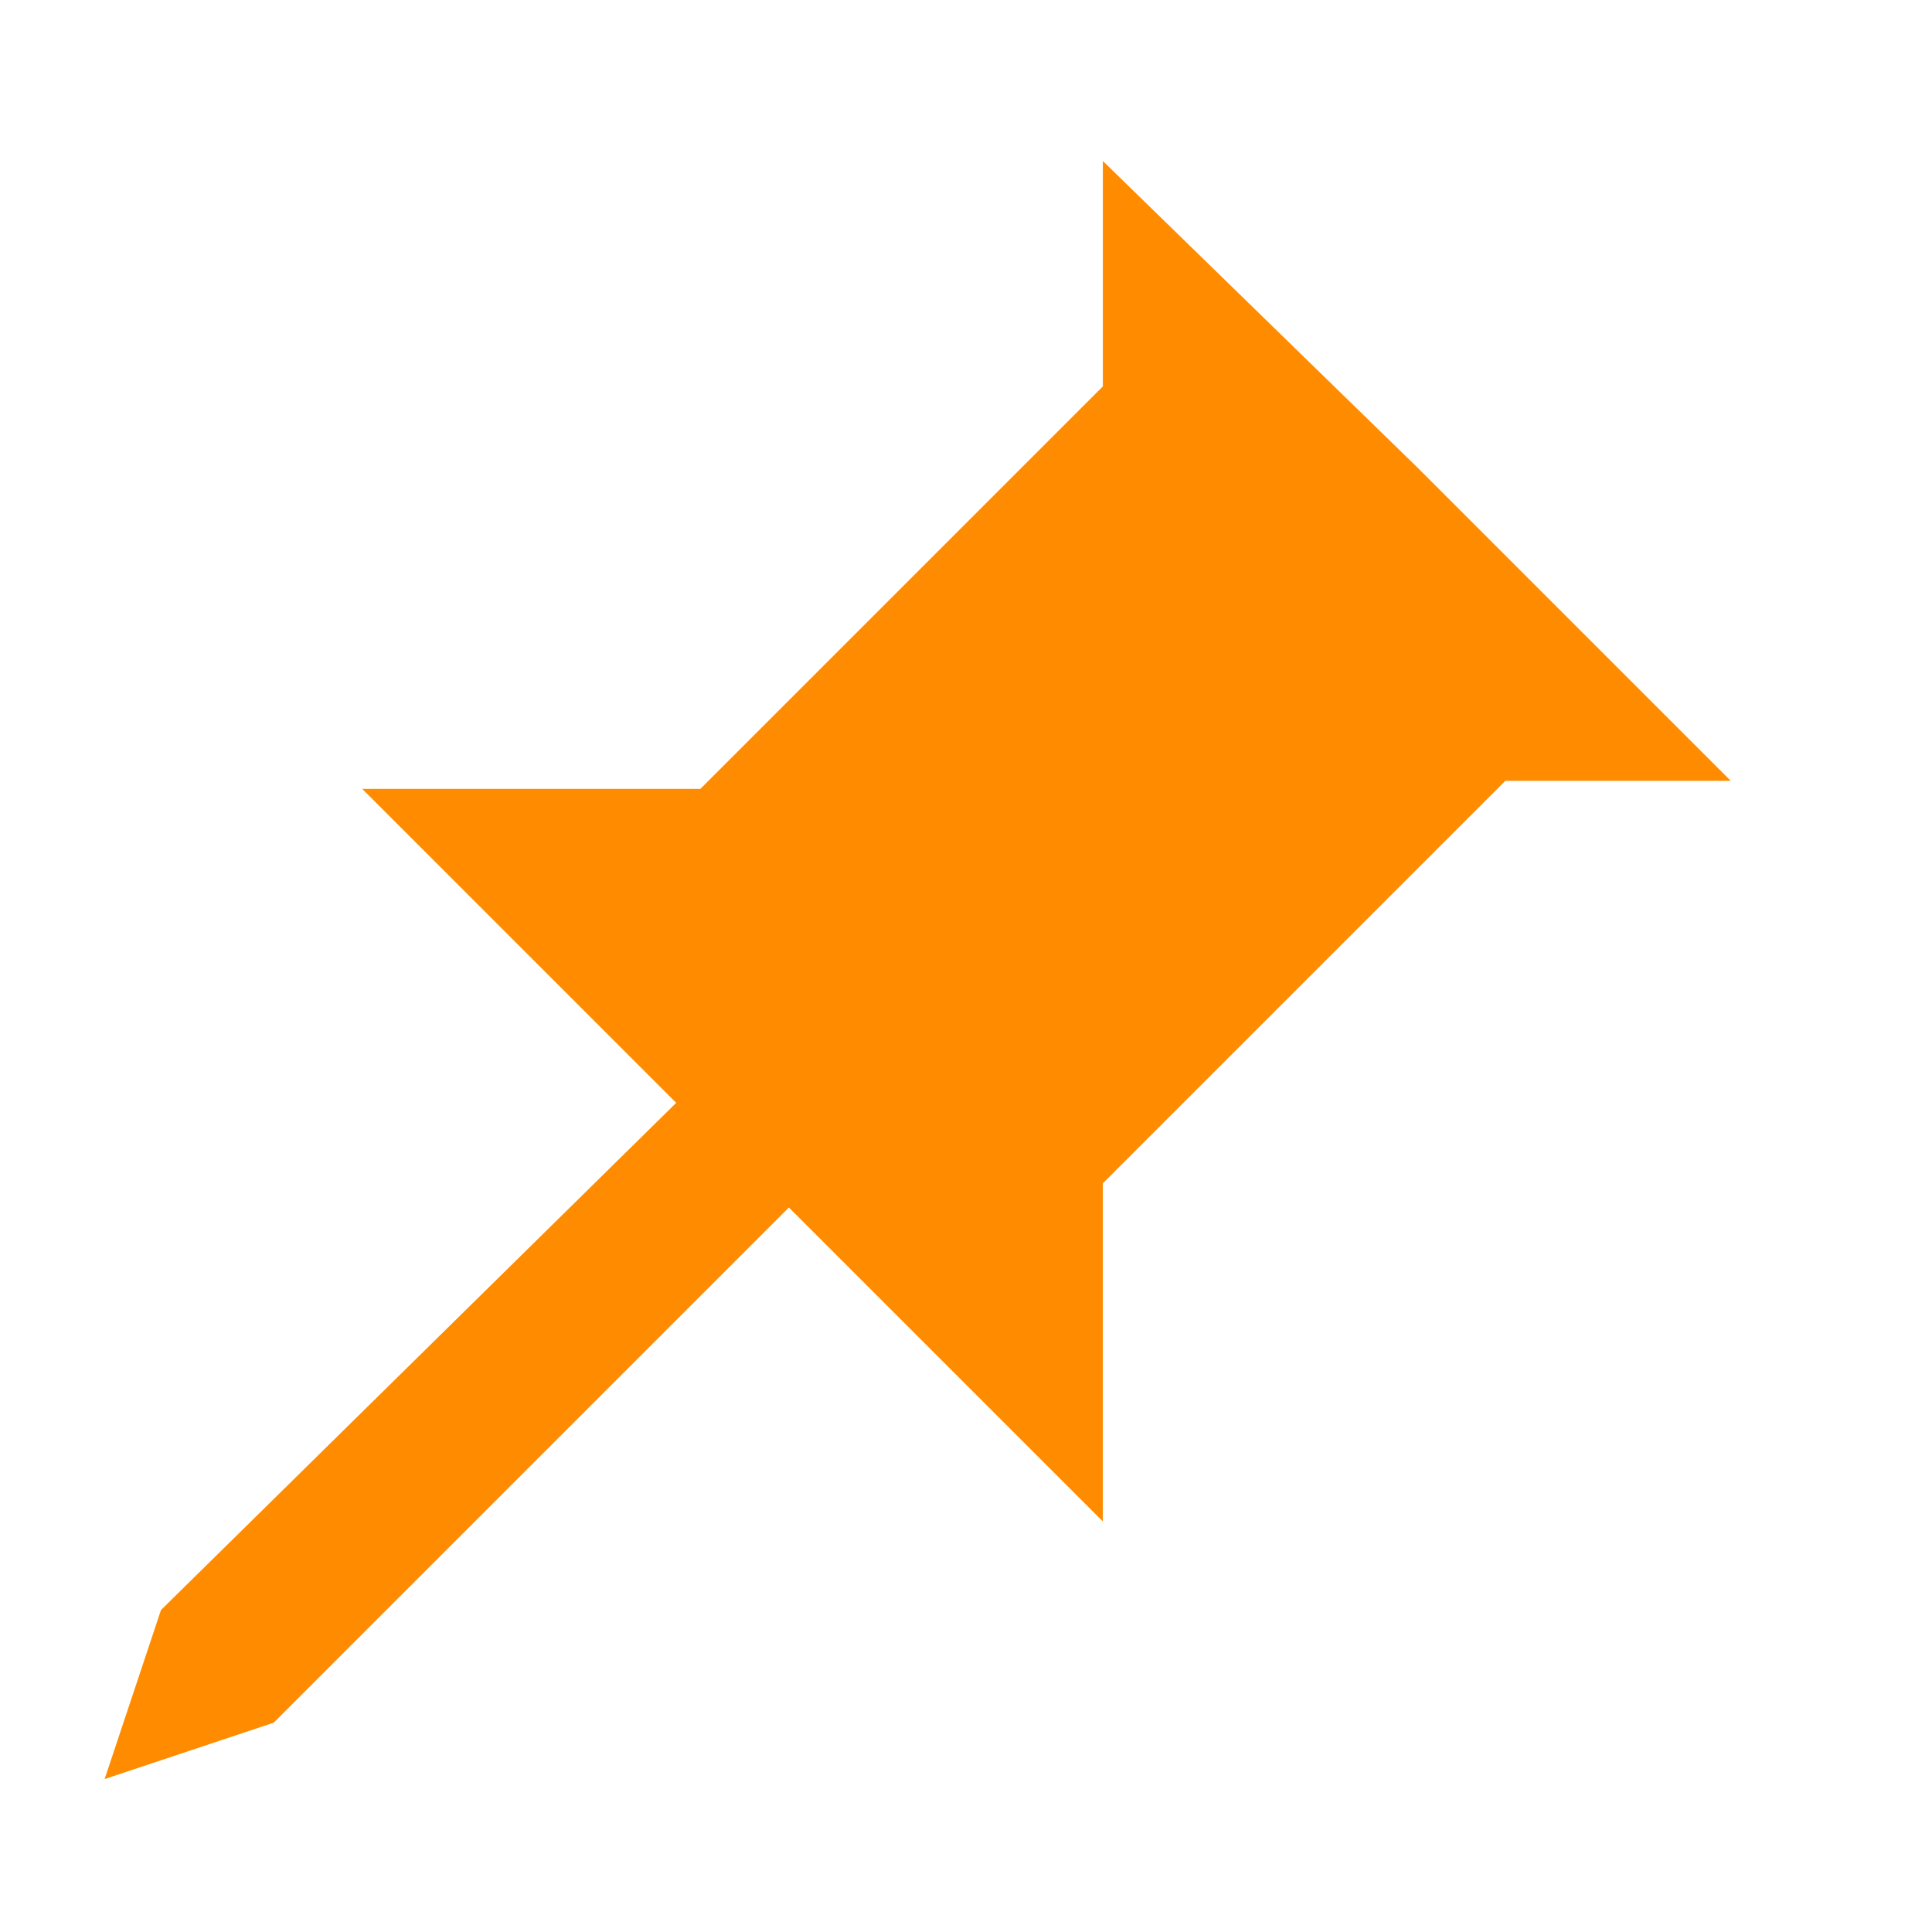<?xml version="1.0" encoding="utf-8"?>
<!-- Generator: Adobe Illustrator 22.0.1, SVG Export Plug-In . SVG Version: 6.00 Build 0)  -->
<svg version="1.1" id="Layer_1" xmlns="http://www.w3.org/2000/svg" xmlns:xlink="http://www.w3.org/1999/xlink" x="0px" y="0px"
	 viewBox="0 0 24 24" style="enable-background:new 0 0 24 24;" xml:space="preserve">
<style type="text/css">
	.st0{fill:#FF8C00;}
</style>
<path id="path0_fill" class="st0" d="M13.7,2v2.8l-5,5H4.5l3.9,3.9L2,20l-0.7,2.1l2.1-0.7L9.8,15l3.9,3.9v-4.2l5-5h2.8l-3.9-3.9
	L13.7,2z"/>
</svg>
